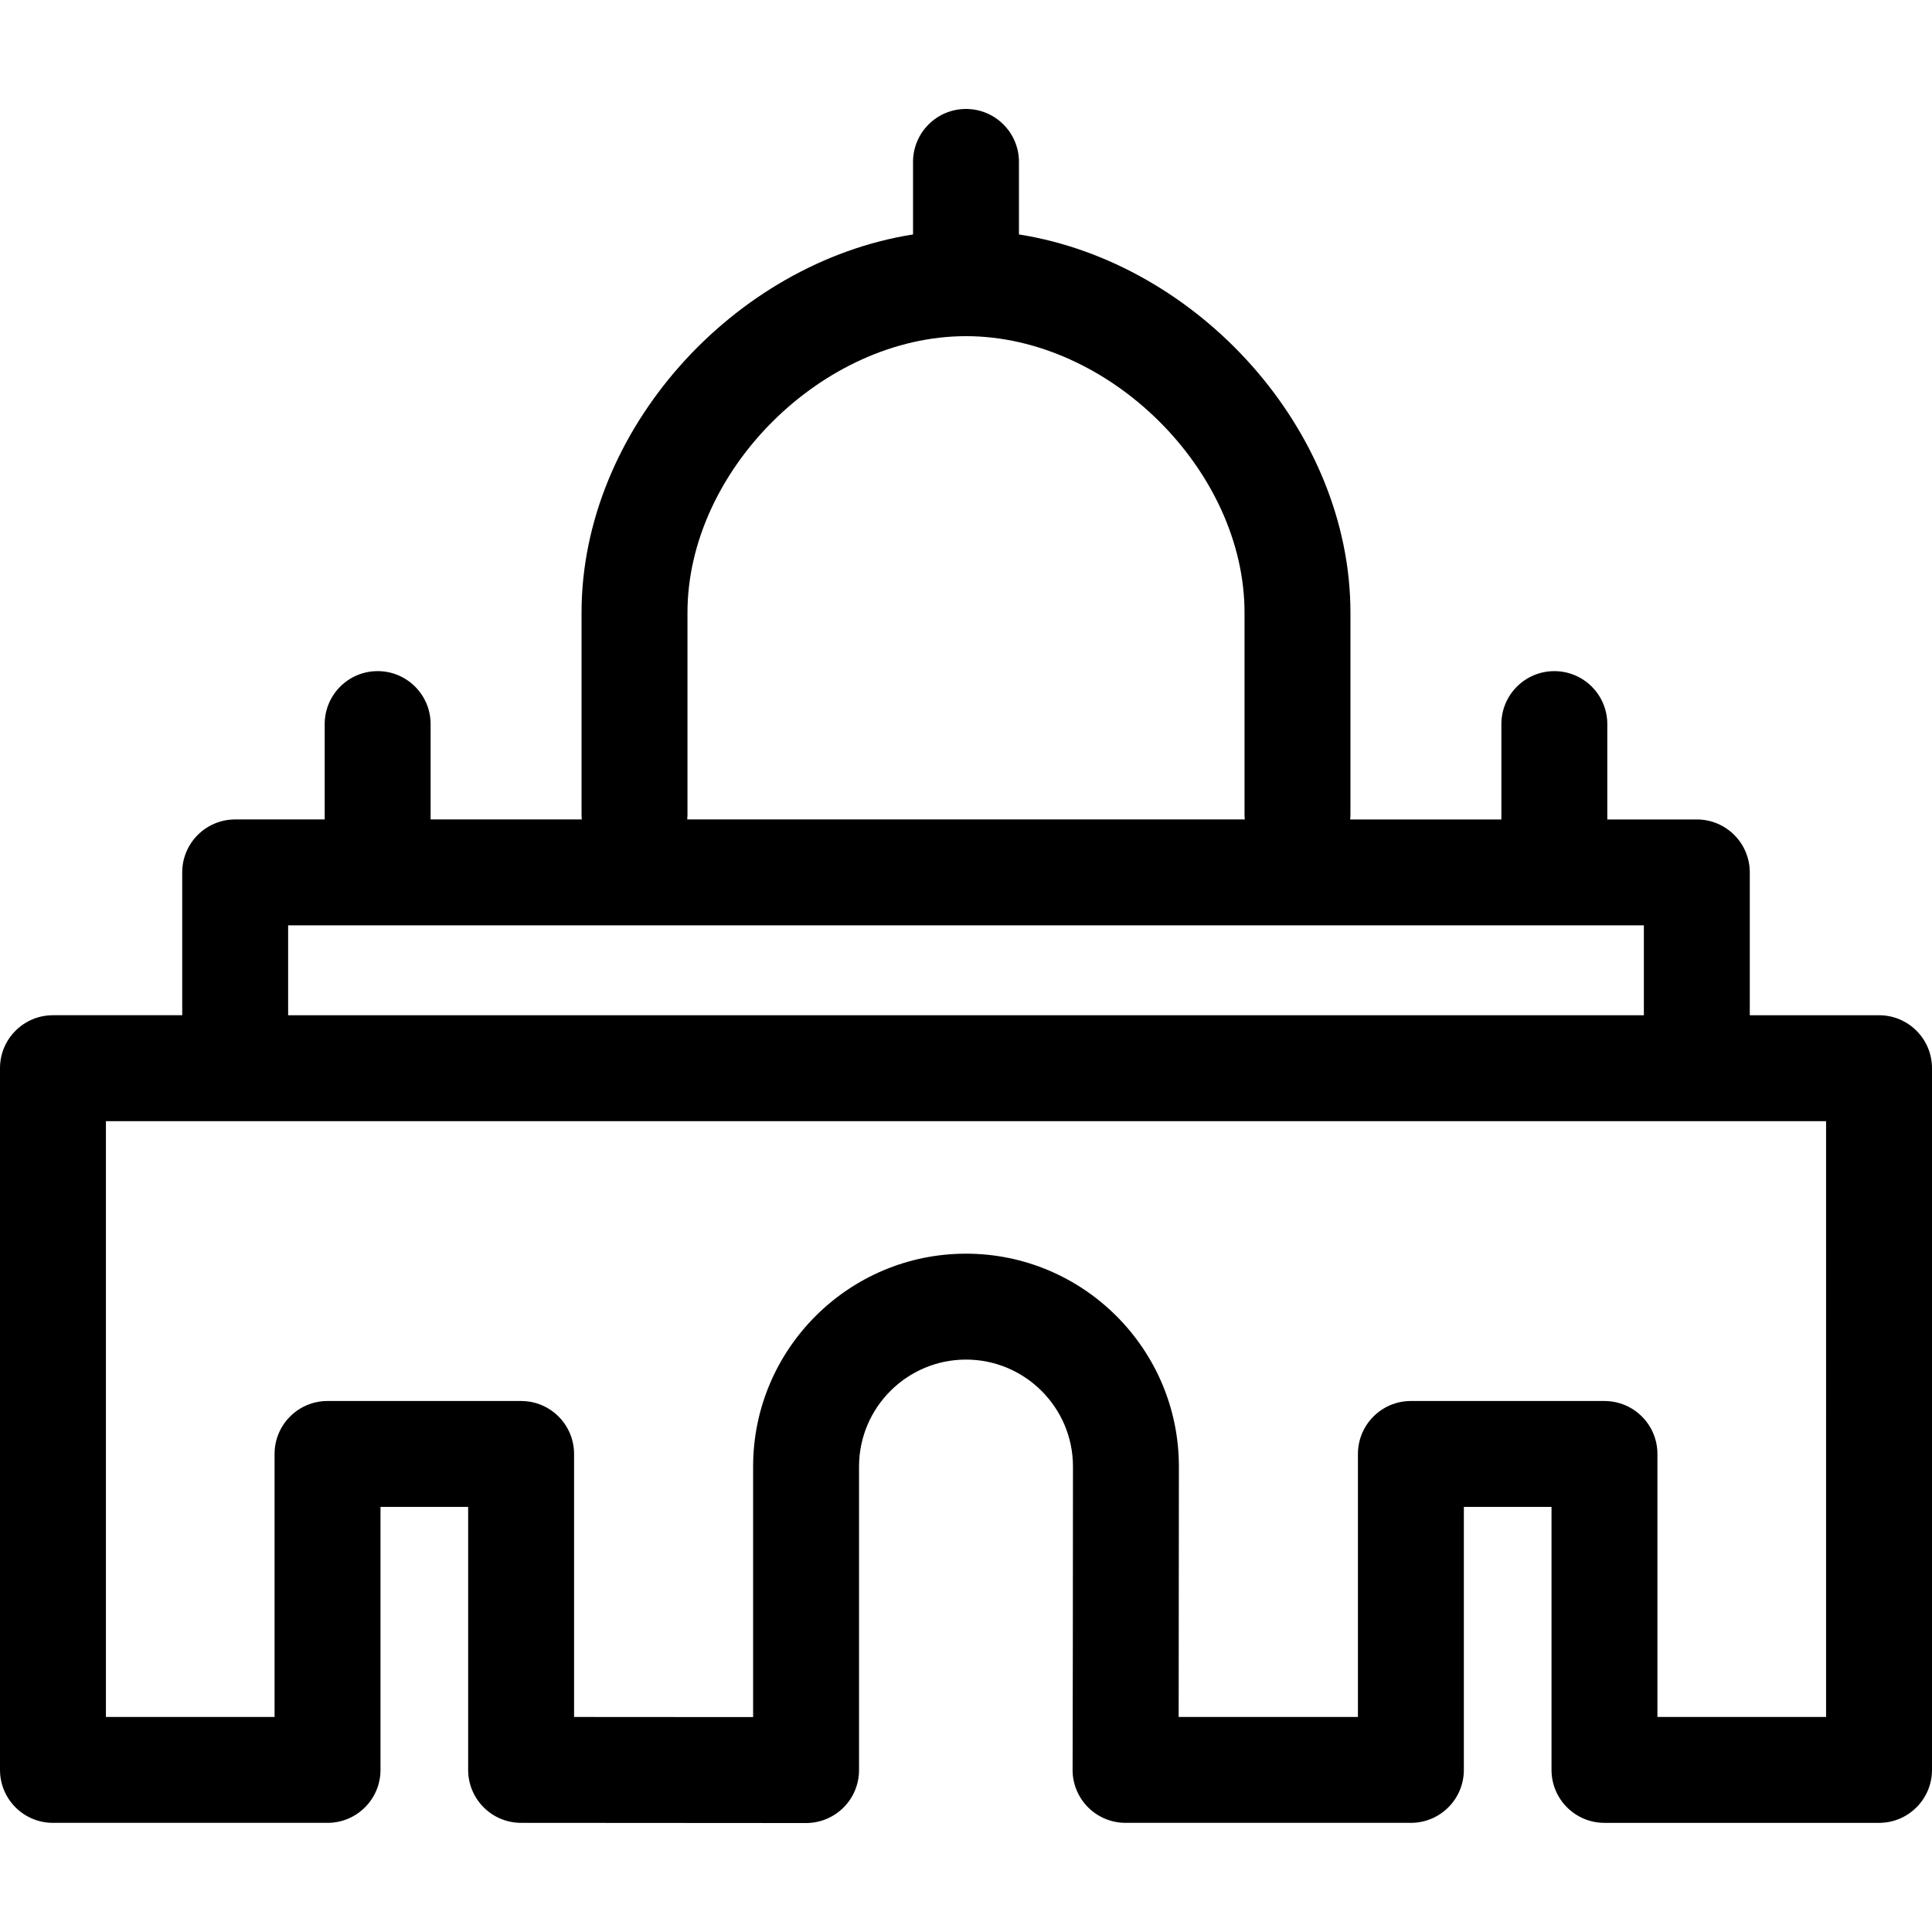 <?xml version="1.0" encoding="iso-8859-1"?>
<!-- Generator: Adobe Illustrator 16.0.0, SVG Export Plug-In . SVG Version: 6.00 Build 0)  -->
<!DOCTYPE svg PUBLIC "-//W3C//DTD SVG 1.1//EN" "http://www.w3.org/Graphics/SVG/1.1/DTD/svg11.dtd">
<svg version="1.1" id="Capa_1" xmlns="http://www.w3.org/2000/svg" xmlns:xlink="http://www.w3.org/1999/xlink" x="0px" y="0px"
	 width="456px" height="456px" viewBox="0 0 456 456" style="enable-background:new 0 0 456 456;" xml:space="preserve">
<g>
	<path d="M378.694,430.24H443.5c6.904,0,12.5-5.597,12.5-12.5V252.121c0-6.904-5.596-12.5-12.5-12.5h-30.508v-33.71
		c0-6.903-5.598-12.5-12.5-12.5h-21.129v-22.507c0-6.903-5.597-12.5-12.5-12.5c-6.904,0-12.5,5.597-12.5,12.5v22.507h-35.687
		c0.04-0.404,0.062-0.812,0.062-1.226v-47.584c0-43.051-35.923-82.592-78.239-89.265V38.217c0-6.903-5.596-12.5-12.5-12.5
		c-6.904,0-12.5,5.597-12.5,12.5v17.118c-42.315,6.673-78.239,46.214-78.239,89.265v47.583c0,0.414,0.022,0.822,0.062,1.226h-35.686
		v-22.507c0-6.903-5.596-12.5-12.5-12.5c-6.904,0-12.5,5.597-12.5,12.5v22.507H55.508c-6.903,0-12.5,5.597-12.5,12.5v33.71H12.5
		c-6.904,0-12.5,5.596-12.5,12.5v165.619c0,6.903,5.596,12.5,12.5,12.5h64.806c6.904,0,12.5-5.597,12.5-12.5V355.67h20.688v62.068
		c0,6.899,5.591,12.496,12.492,12.5l67.26,0.044c0.003,0,0.005,0,0.008,0c3.313,0,6.492-1.316,8.836-3.658
		c2.346-2.345,3.664-5.525,3.664-8.842v-71.638c0-13.922,11.326-25.248,25.247-25.248s25.247,11.326,25.247,25.24
		c-0.016,27.269-0.049,68.528-0.087,71.234c-0.097,3.292,1.11,6.496,3.368,8.909c2.363,2.524,5.668,3.958,9.125,3.958h67.353
		c6.904,0,12.5-5.597,12.5-12.5V355.67h20.688v62.068C366.194,424.643,371.791,430.24,378.694,430.24z M162.261,192.185v-47.584
		c0-33.544,31.948-65.258,65.739-65.258s65.739,31.714,65.739,65.258v47.583c0,0.414,0.021,0.822,0.062,1.226H162.199
		C162.239,193.006,162.261,192.599,162.261,192.185z M68.008,218.411h319.983v21.21H68.008V218.411z M333.006,330.671
		c-6.904,0-12.5,5.597-12.5,12.5v62.068h-42.312c0.019-10.008,0.037-27.696,0.054-59.095c0-27.707-22.541-50.246-50.247-50.246
		s-50.247,22.541-50.247,50.246v59.13l-42.26-0.027v-62.076c0-6.903-5.596-12.5-12.5-12.5H77.305c-6.904,0-12.5,5.597-12.5,12.5
		v62.068H25V264.621h406V405.24h-39.806v-62.068c0-6.903-5.597-12.5-12.5-12.5H333.006L333.006,330.671z"/>
</g>
<g>
</g>
<g>
</g>
<g>
</g>
<g>
</g>
<g>
</g>
<g>
</g>
<g>
</g>
<g>
</g>
<g>
</g>
<g>
</g>
<g>
</g>
<g>
</g>
<g>
</g>
<g>
</g>
<g>
</g>
</svg>
